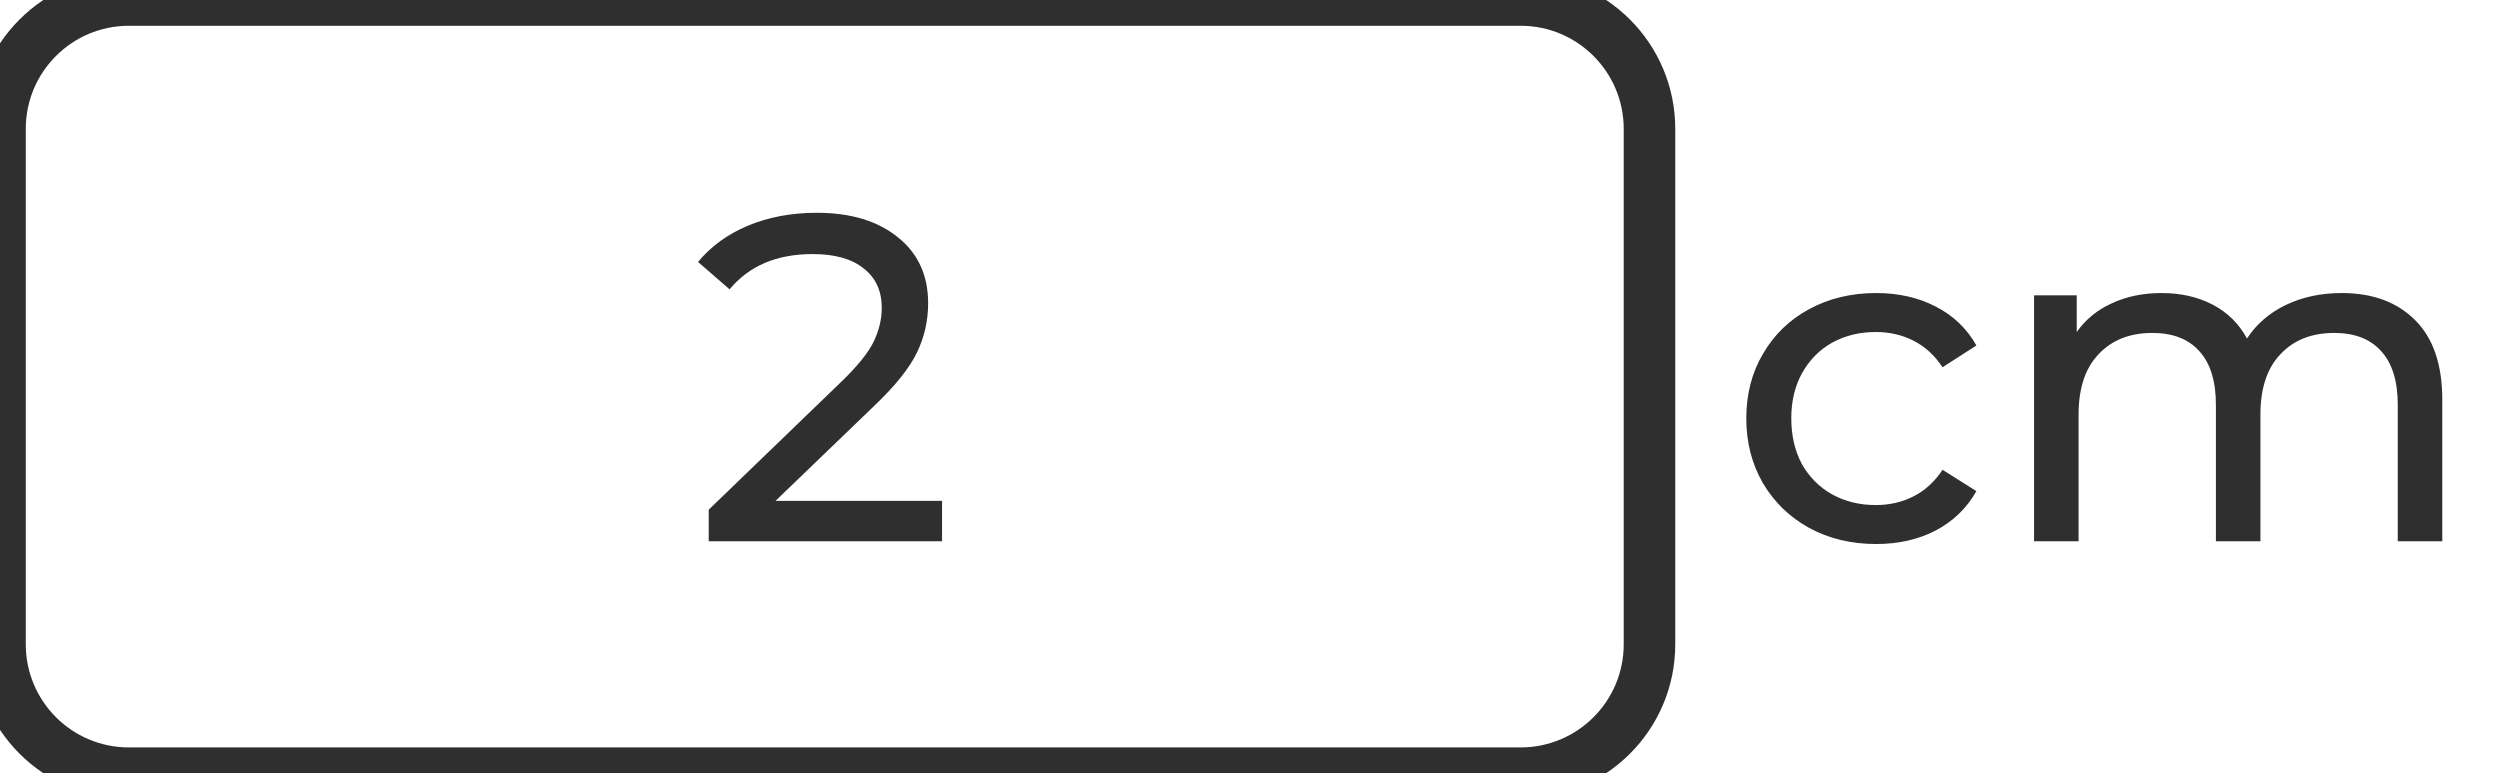 <svg width="97" height="30" viewBox="0 0 97 30" fill="none" xmlns="http://www.w3.org/2000/svg">
<path d="M72.796 21.108C71.824 21.108 70.954 20.898 70.186 20.478C69.43 20.058 68.836 19.482 68.404 18.75C67.972 18.006 67.756 17.166 67.756 16.23C67.756 15.294 67.972 14.46 68.404 13.728C68.836 12.984 69.43 12.408 70.186 12C70.954 11.58 71.824 11.37 72.796 11.37C73.66 11.37 74.428 11.544 75.1 11.892C75.784 12.24 76.312 12.744 76.684 13.404L75.37 14.25C75.07 13.794 74.698 13.452 74.254 13.224C73.81 12.996 73.318 12.882 72.778 12.882C72.154 12.882 71.59 13.02 71.086 13.296C70.594 13.572 70.204 13.968 69.916 14.484C69.64 14.988 69.502 15.57 69.502 16.23C69.502 16.902 69.64 17.496 69.916 18.012C70.204 18.516 70.594 18.906 71.086 19.182C71.59 19.458 72.154 19.596 72.778 19.596C73.318 19.596 73.81 19.482 74.254 19.254C74.698 19.026 75.07 18.684 75.37 18.228L76.684 19.056C76.312 19.716 75.784 20.226 75.1 20.586C74.428 20.934 73.66 21.108 72.796 21.108ZM90.855 11.37C92.055 11.37 93.003 11.718 93.699 12.414C94.407 13.11 94.761 14.142 94.761 15.51V21H93.033V15.708C93.033 14.784 92.817 14.088 92.385 13.62C91.965 13.152 91.359 12.918 90.567 12.918C89.691 12.918 88.995 13.194 88.479 13.746C87.963 14.286 87.705 15.066 87.705 16.086V21H85.977V15.708C85.977 14.784 85.761 14.088 85.329 13.62C84.909 13.152 84.303 12.918 83.511 12.918C82.635 12.918 81.939 13.194 81.423 13.746C80.907 14.286 80.649 15.066 80.649 16.086V21H78.921V11.46H80.577V12.882C80.925 12.39 81.381 12.018 81.945 11.766C82.509 11.502 83.151 11.37 83.871 11.37C84.615 11.37 85.275 11.52 85.851 11.82C86.427 12.12 86.871 12.558 87.183 13.134C87.543 12.582 88.041 12.15 88.677 11.838C89.325 11.526 90.051 11.37 90.855 11.37Z" fill="#2F2F2F"/>
<path d="M36.552 19.434V21H27.498V19.776L32.628 14.826C33.252 14.226 33.672 13.71 33.888 13.278C34.104 12.834 34.212 12.39 34.212 11.946C34.212 11.286 33.978 10.776 33.51 10.416C33.054 10.044 32.394 9.858 31.53 9.858C30.138 9.858 29.064 10.314 28.308 11.226L27.084 10.164C27.576 9.564 28.218 9.096 29.01 8.76C29.814 8.424 30.708 8.256 31.692 8.256C33.012 8.256 34.062 8.574 34.842 9.21C35.622 9.834 36.012 10.686 36.012 11.766C36.012 12.438 35.868 13.074 35.58 13.674C35.292 14.274 34.746 14.958 33.942 15.726L30.09 19.434H36.552Z" fill="#2F2F2F"/>
<path d="M5 1H59V-1H5V1ZM63 5V25H65V5H63ZM59 29H5V31H59V29ZM1 25V5H-1V25H1ZM5 29C2.791 29 1 27.209 1 25H-1C-1 28.314 1.686 31 5 31V29ZM63 25C63 27.209 61.209 29 59 29V31C62.314 31 65 28.314 65 25H63ZM59 1C61.209 1 63 2.791 63 5H65C65 1.686 62.314 -1 59 -1V1ZM5 -1C1.686 -1 -1 1.686 -1 5H1C1 2.791 2.791 1 5 1V-1Z" fill="#2F2F2F"/>
</svg>
